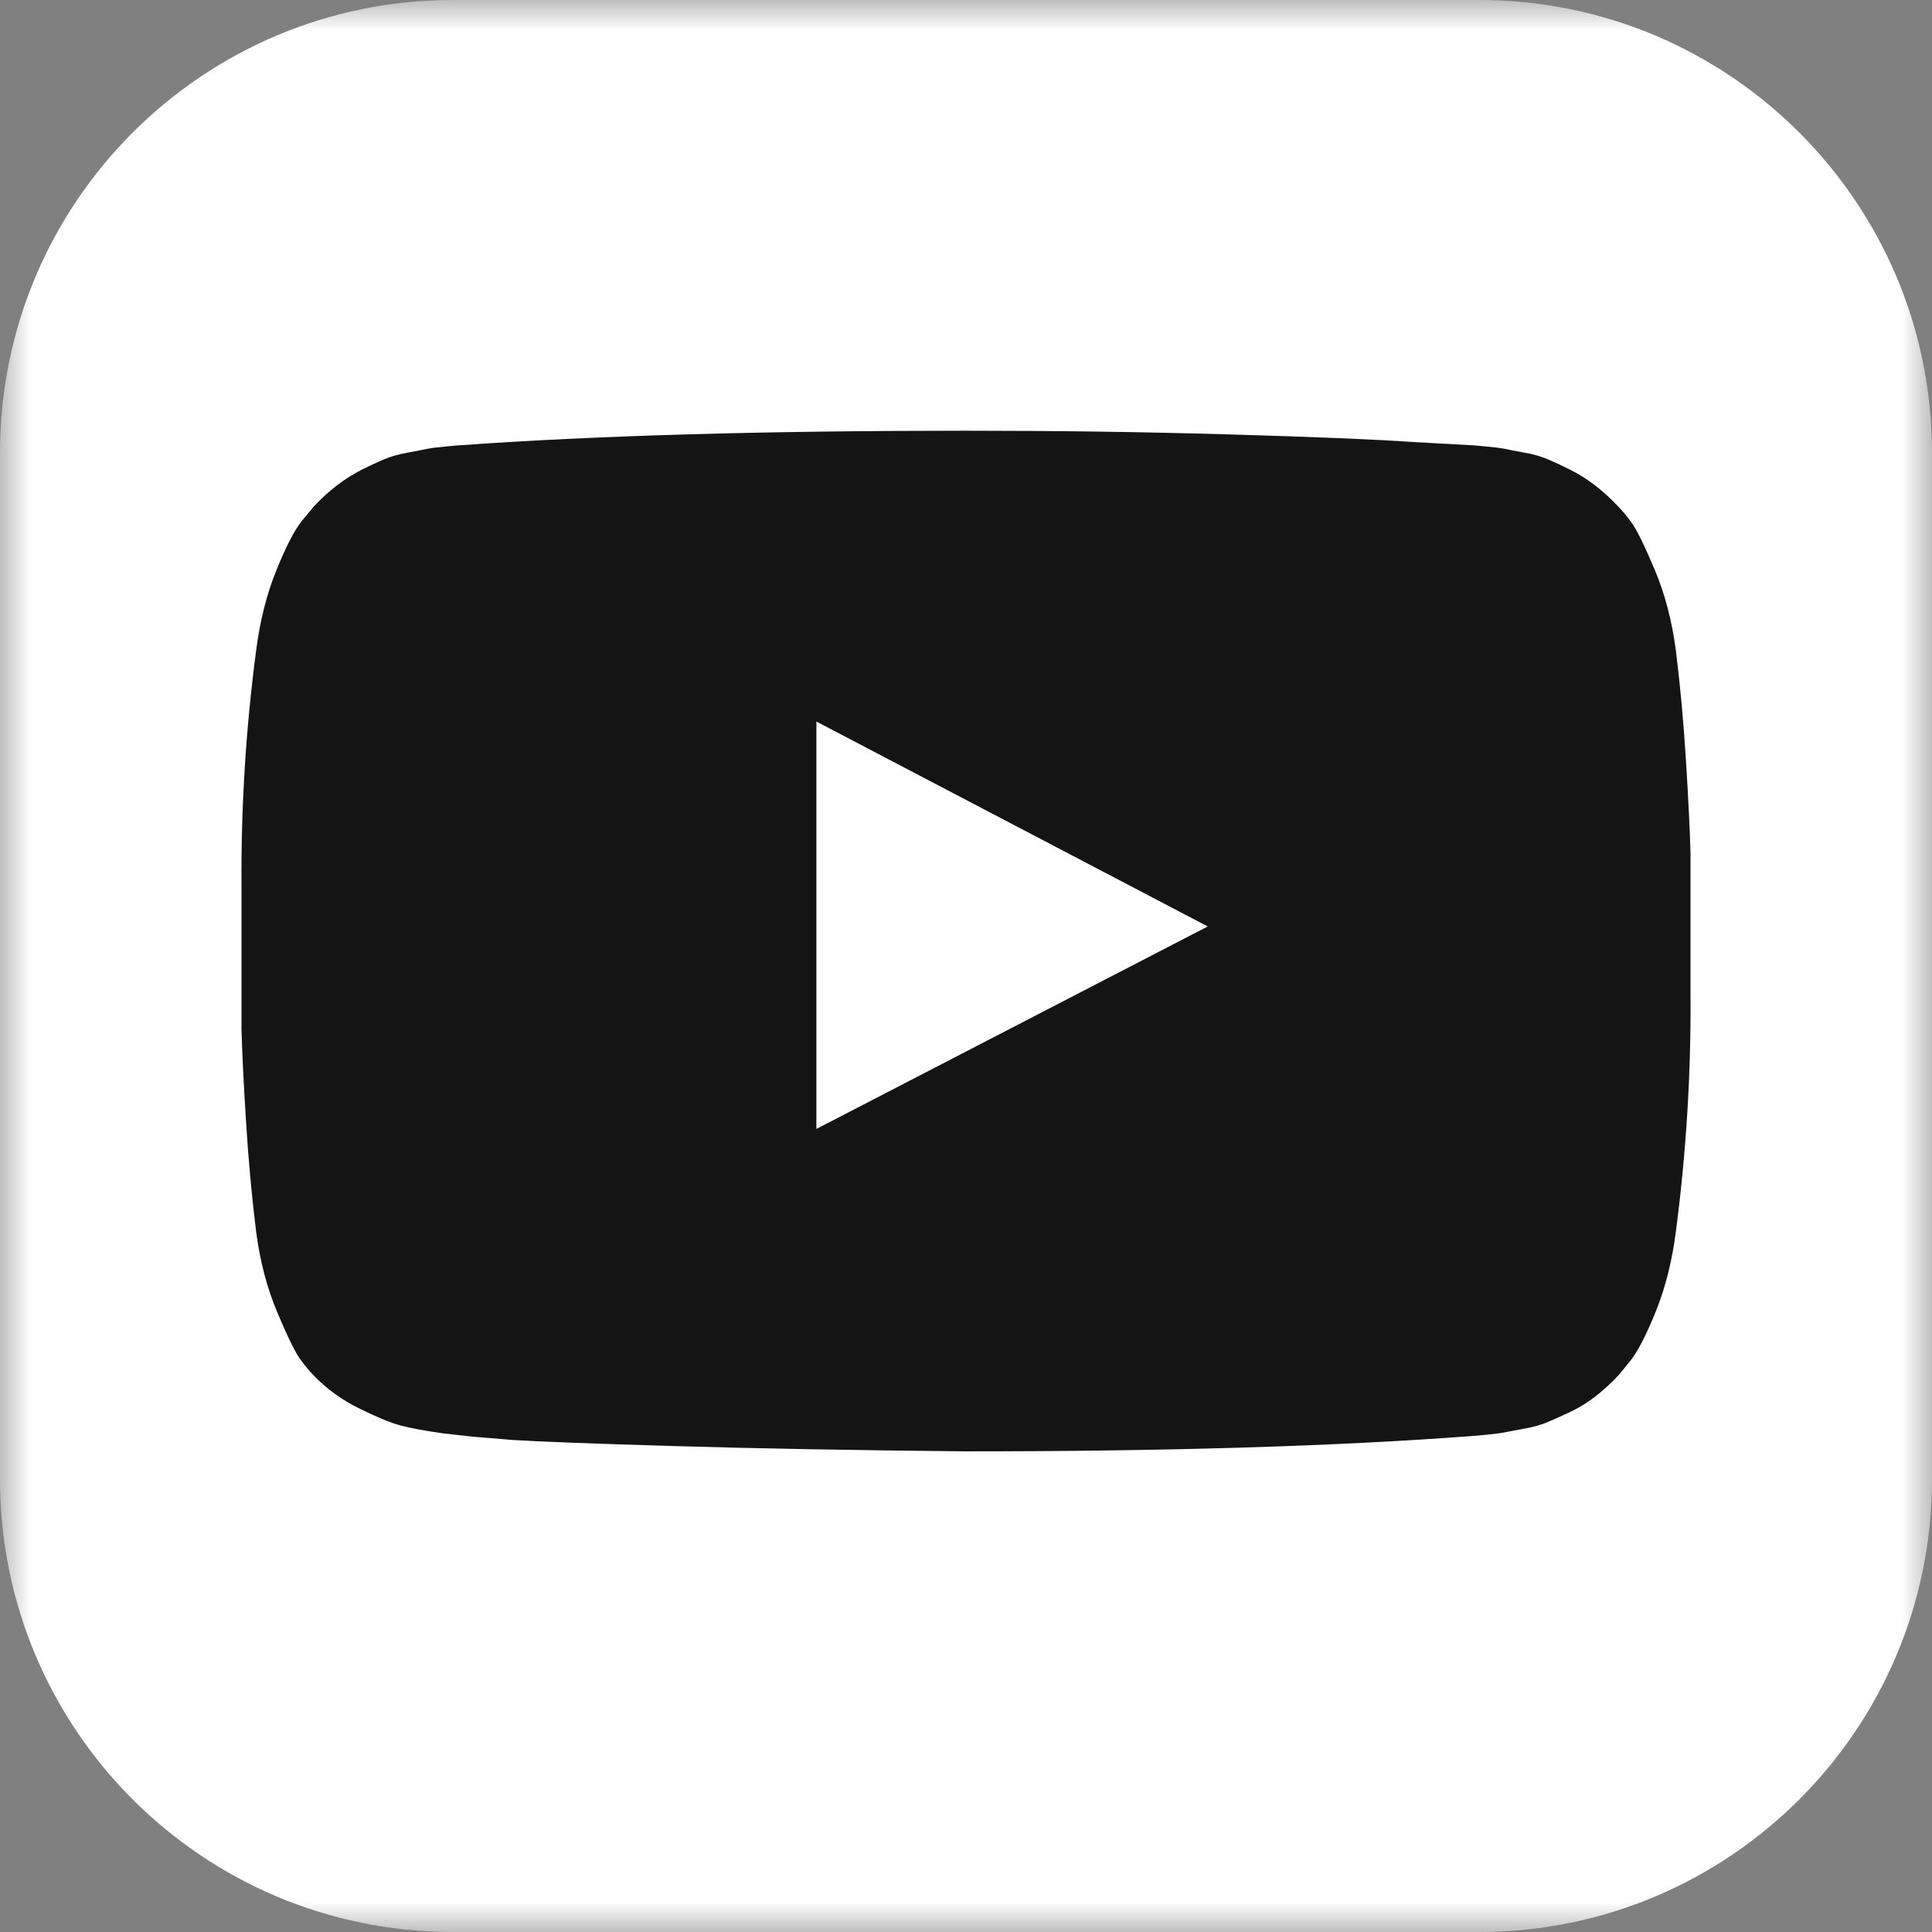 <svg width="32" height="32" viewBox="0 0 32 32" fill="none" xmlns="http://www.w3.org/2000/svg">
<rect x="0" y="0" width="32" height="32" fill="#808080" stroke="none"/>
<g clip-path="url(#clip0_20_814)">
<mask id="mask0_20_814" style="mask-type:luminance" maskUnits="userSpaceOnUse" x="0" y="0" width="32" height="32">
<path d="M0 0H32V32H0V0Z" fill="white"/>
</mask>
<g mask="url(#mask0_20_814)">
<path d="M24.5 0H7.5C3.358 0 0 3.358 0 7.5V24.5C0 28.642 3.358 32 7.5 32H24.5C28.642 32 32 28.642 32 24.5V7.5C32 3.358 28.642 0 24.5 0Z" fill="white"/>
</g>
<path d="M13.522 18.699L20.004 15.345L13.522 11.951V18.699ZM16 7.134C17.5 7.134 18.949 7.154 20.346 7.195C21.743 7.235 22.768 7.277 23.42 7.322L24.397 7.376C24.406 7.376 24.482 7.382 24.625 7.396C24.768 7.409 24.87 7.423 24.933 7.436C24.995 7.45 25.1 7.47 25.248 7.497C25.395 7.523 25.522 7.559 25.629 7.604C25.736 7.649 25.861 7.707 26.004 7.778C26.147 7.85 26.286 7.937 26.42 8.04C26.553 8.143 26.683 8.261 26.808 8.395C26.861 8.449 26.931 8.532 27.016 8.644C27.1 8.755 27.23 9.017 27.404 9.428C27.578 9.84 27.696 10.292 27.759 10.784C27.83 11.356 27.886 11.966 27.926 12.615C27.966 13.263 27.991 13.771 28 14.138V16.499C28.009 17.796 27.928 19.093 27.759 20.39C27.696 20.882 27.585 21.327 27.424 21.725C27.263 22.123 27.12 22.398 26.995 22.55L26.808 22.778C26.683 22.912 26.553 23.03 26.42 23.133C26.286 23.236 26.147 23.321 26.004 23.388C25.861 23.455 25.736 23.511 25.629 23.556C25.522 23.601 25.395 23.637 25.248 23.663C25.1 23.69 24.993 23.71 24.926 23.724C24.859 23.737 24.757 23.75 24.618 23.764C24.48 23.777 24.406 23.784 24.397 23.784C22.156 23.954 19.357 24.039 16 24.039C14.152 24.021 12.547 23.992 11.185 23.952C9.824 23.912 8.929 23.878 8.5 23.851L7.844 23.797L7.362 23.744C7.04 23.699 6.797 23.654 6.632 23.61C6.466 23.565 6.239 23.471 5.949 23.328C5.658 23.185 5.406 23.001 5.192 22.778C5.138 22.724 5.069 22.641 4.984 22.53C4.899 22.418 4.77 22.156 4.596 21.745C4.422 21.333 4.304 20.882 4.241 20.39C4.17 19.817 4.114 19.207 4.074 18.558C4.033 17.91 4.009 17.402 4 17.036V14.674C3.991 13.377 4.071 12.081 4.241 10.784C4.304 10.292 4.415 9.847 4.576 9.449C4.737 9.051 4.879 8.776 5.004 8.623L5.192 8.395C5.317 8.261 5.446 8.143 5.58 8.04C5.714 7.937 5.853 7.85 5.995 7.778C6.138 7.707 6.263 7.649 6.37 7.604C6.478 7.559 6.605 7.523 6.752 7.497C6.899 7.47 7.004 7.45 7.067 7.436C7.129 7.423 7.232 7.409 7.375 7.396C7.518 7.382 7.594 7.376 7.603 7.376C9.844 7.215 12.643 7.134 16 7.134Z" fill="#141414"/>
</g>
<defs>
<clipPath id="clip0_20_814">
<rect width="32" height="32" fill="white"/>
</clipPath>
</defs>
</svg>
